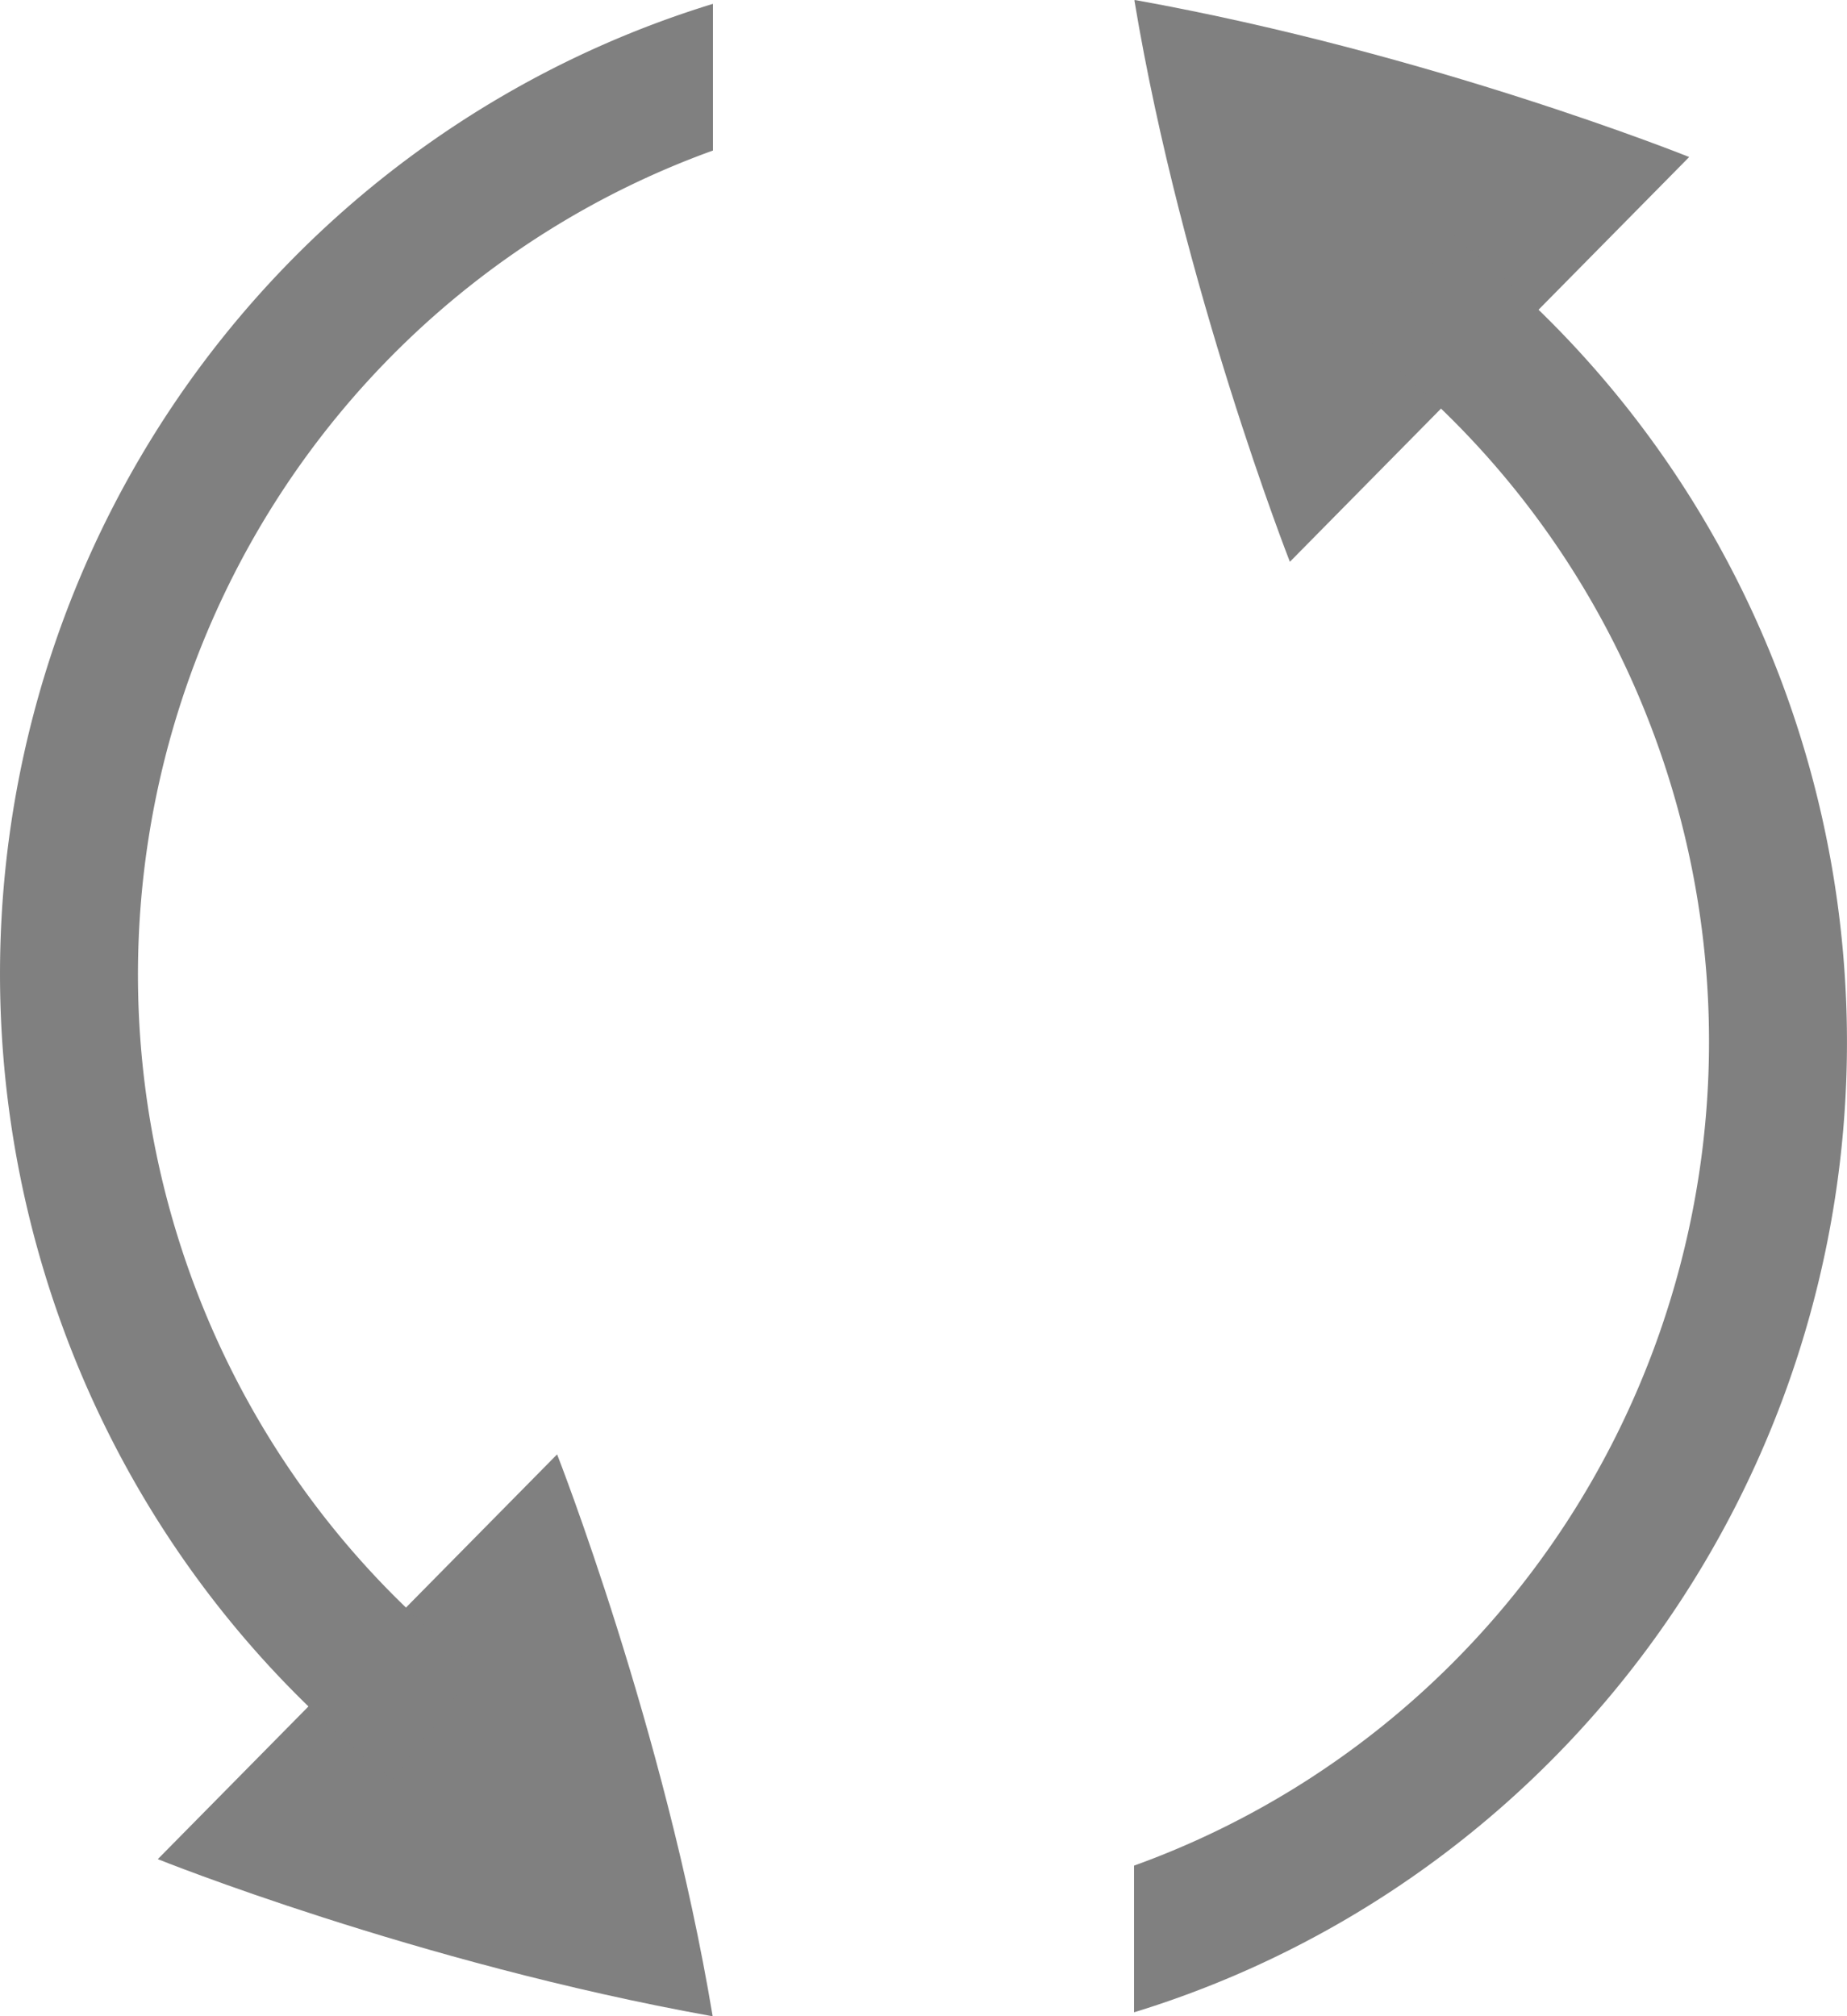 <?xml version="1.0" encoding="UTF-8" standalone="no"?>
<!-- Created with Inkscape (http://www.inkscape.org/) -->

<svg
   xmlns:dc="http://purl.org/dc/elements/1.1/"
   xmlns:cc="http://creativecommons.org/ns#"
   xmlns:rdf="http://www.w3.org/1999/02/22-rdf-syntax-ns#"
   xmlns:svg="http://www.w3.org/2000/svg"
   xmlns="http://www.w3.org/2000/svg"
   xmlns:sodipodi="http://sodipodi.sourceforge.net/DTD/sodipodi-0.dtd"
   xmlns:inkscape="http://www.inkscape.org/namespaces/inkscape"
   width="67.531mm"
   height="73.723mm"
   viewBox="0 0 239.283 261.222"
   id="svg4301"
   version="1.1"
   inkscape:version="0.91 r13725"
   sodipodi:docname="reset2.svg">
  <defs
     id="defs4303" />
  <sodipodi:namedview
     id="base"
     pagecolor="#ffffff"
     bordercolor="#666666"
     borderopacity="1.0"
     inkscape:pageopacity="0.0"
     inkscape:pageshadow="2"
     inkscape:zoom="0.35"
     inkscape:cx="-368.21586"
     inkscape:cy="156.32516"
     inkscape:document-units="px"
     inkscape:current-layer="layer1"
     showgrid="false"
     fit-margin-top="0"
     fit-margin-left="0"
     fit-margin-right="0"
     fit-margin-bottom="0"
     inkscape:window-width="1280"
     inkscape:window-height="931"
     inkscape:window-x="1366"
     inkscape:window-y="0"
     inkscape:window-maximized="1" />
  <g
     inkscape:label="Layer 1"
     inkscape:groupmode="layer"
     id="layer1"
     transform="translate(-257.502,-427.466)">
    <g
       transform="translate(2540.216,792.101)"
       id="g4274">
      <g
         transform="matrix(0,-3.408,-3.367,0,-1737.53,-307.039)"
         id="g8455-8-3-5"
         style="fill:#cccccc;fill-opacity:1">
        <g
           id="g9425-2">
          <path
             sodipodi:nodetypes="ccsssccc"
             inkscape:transform-center-y="-10.741322"
             inkscape:transform-center-x="10.735056"
             inkscape:connector-curvature="0"
             id="path2194-7-31-09-3-5-4"
             d="m -4.458,112.289 c 0,0 10.434,4.143 21.346,5.983 0.003,-0.003 0.003,-0.005 0.004,-0.006 0.002,-0.005 0.002,-0.006 0.002,-0.009 0.002,-0.005 0.002,-0.006 0.002,-0.009 0.002,-0.005 0.002,-0.005 0.003,-0.006 -2.027,-11.408 -5.968,-21.317 -5.968,-21.317 z"
             style="color:#000000;display:inline;overflow:visible;visibility:visible;fill:#808080;fill-opacity:1;fill-rule:nonzero;stroke:none;stroke-width:3;marker:none;enable-background:accumulate" />
          <path
             inkscape:connector-curvature="0"
             style="color:#000000;font-style:normal;font-variant:normal;font-weight:normal;font-stretch:normal;font-size:medium;line-height:normal;font-family:sans-serif;text-indent:0;text-align:start;text-decoration:none;text-decoration-line:none;text-decoration-style:solid;text-decoration-color:#000000;letter-spacing:normal;word-spacing:normal;text-transform:none;direction:ltr;block-progression:tb;writing-mode:lr-tb;baseline-shift:baseline;text-anchor:start;white-space:normal;clip-rule:nonzero;display:inline;overflow:visible;visibility:visible;opacity:1;isolation:auto;mix-blend-mode:normal;color-interpolation:sRGB;color-interpolation-filters:linearRGB;solid-color:#000000;solid-opacity:1;fill:#808080;fill-opacity:1;fill-rule:nonzero;stroke:none;stroke-width:25.43;stroke-linecap:butt;stroke-linejoin:round;stroke-miterlimit:4;stroke-dasharray:none;stroke-dashoffset:0;stroke-opacity:1;marker:none;color-rendering:auto;image-rendering:auto;shape-rendering:auto;text-rendering:auto;enable-background:accumulate"
             d="m -223.551,122.225 -10.891,14.369 c 39.253,30.485 54.147,83.274 36.719,130.141 -11.831,31.736 -36.732,55.863 -67.277,66.895 l 0,19.033 c 38.127,-11.703 69.552,-40.727 84.02,-79.541 a 8.946,9.056 0 0 0 0.002,-0.006 c 20.178,-54.261 2.872,-115.597 -42.572,-150.891 z"
             transform="matrix(0,-0.297,-0.293,0,43.727,39.58)"
             id="path4116-80-7-7-4-1" />
        </g>
      </g>
      <g
         transform="matrix(0,3.408,3.367,0,-2588.617,-161.009)"
         id="g8455-8-3-5-7"
         style="fill:#cccccc;fill-opacity:1">
        <g
           id="g9425-2-1">
          <path
             sodipodi:nodetypes="ccsssccc"
             inkscape:transform-center-y="-10.741322"
             inkscape:transform-center-x="10.735056"
             inkscape:connector-curvature="0"
             id="path2194-7-31-09-3-5-4-3"
             d="m -4.458,112.289 c 0,0 10.434,4.143 21.346,5.983 0.003,-0.003 0.003,-0.005 0.004,-0.006 0.002,-0.005 0.002,-0.006 0.002,-0.009 0.002,-0.005 0.002,-0.006 0.002,-0.009 0.002,-0.005 0.002,-0.005 0.003,-0.006 -2.027,-11.408 -5.968,-21.317 -5.968,-21.317 z"
             style="color:#000000;display:inline;overflow:visible;visibility:visible;fill:#808080;fill-opacity:1;fill-rule:nonzero;stroke:none;stroke-width:3;marker:none;enable-background:accumulate" />
          <path
             inkscape:connector-curvature="0"
             style="color:#000000;font-style:normal;font-variant:normal;font-weight:normal;font-stretch:normal;font-size:medium;line-height:normal;font-family:sans-serif;text-indent:0;text-align:start;text-decoration:none;text-decoration-line:none;text-decoration-style:solid;text-decoration-color:#000000;letter-spacing:normal;word-spacing:normal;text-transform:none;direction:ltr;block-progression:tb;writing-mode:lr-tb;baseline-shift:baseline;text-anchor:start;white-space:normal;clip-rule:nonzero;display:inline;overflow:visible;visibility:visible;opacity:1;isolation:auto;mix-blend-mode:normal;color-interpolation:sRGB;color-interpolation-filters:linearRGB;solid-color:#000000;solid-opacity:1;fill:#808080;fill-opacity:1;fill-rule:nonzero;stroke:none;stroke-width:25.43;stroke-linecap:butt;stroke-linejoin:round;stroke-miterlimit:4;stroke-dasharray:none;stroke-dashoffset:0;stroke-opacity:1;marker:none;color-rendering:auto;image-rendering:auto;shape-rendering:auto;text-rendering:auto;enable-background:accumulate"
             d="m -223.551,122.225 -10.891,14.369 c 39.253,30.485 54.147,83.274 36.719,130.141 -11.831,31.736 -36.732,55.863 -67.277,66.895 l 0,19.033 c 38.127,-11.703 69.552,-40.727 84.02,-79.541 a 8.946,9.056 0 0 0 0.002,-0.006 c 20.178,-54.261 2.872,-115.597 -42.572,-150.891 z"
             transform="matrix(0,-0.297,-0.293,0,43.727,39.58)"
             id="path4116-80-7-7-4-1-7" />
        </g>
      </g>
    </g>
  </g>
</svg>
